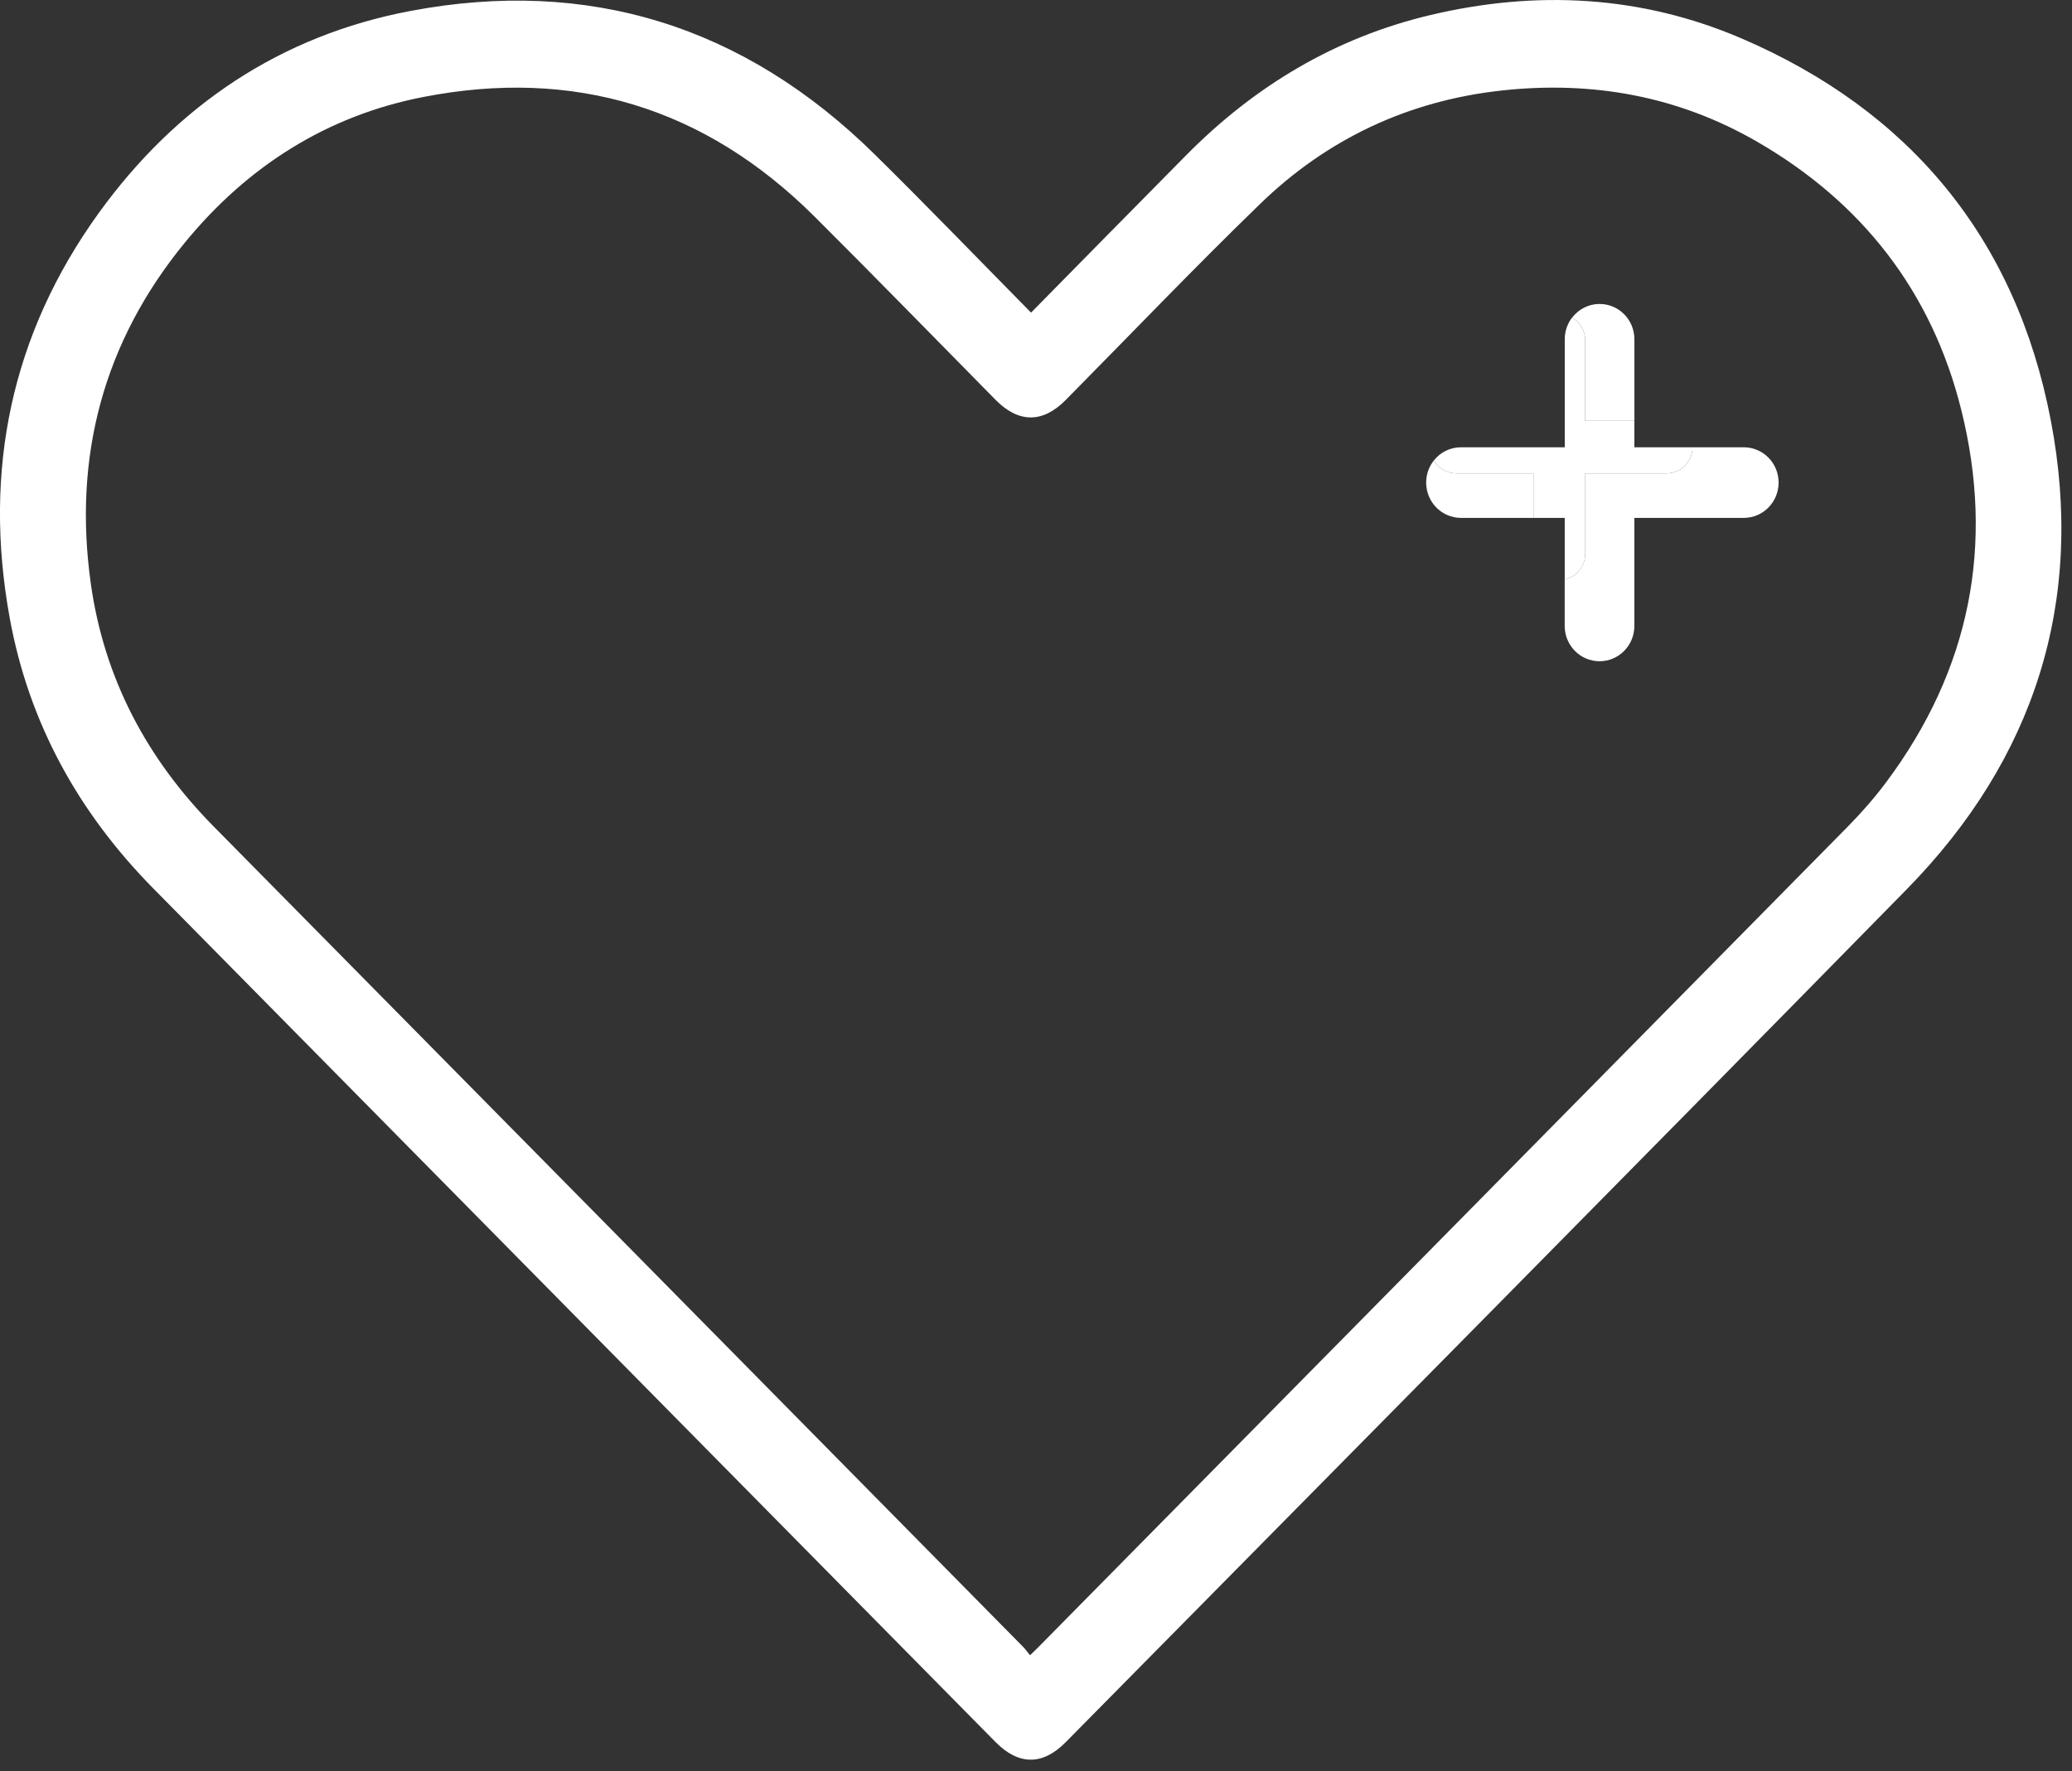 <svg width="62" height="53" viewBox="0 0 62 53" fill="none" xmlns="http://www.w3.org/2000/svg">
<rect x="0" y="0" width="62" height="53" fill="#333333" stroke="none"/>
<g clip-path="url(#clip0)">
<path d="M61.367 12.586C60.324 7.131 57.142 3.308 52.103 1.146C49.098 -0.142 45.958 -0.301 42.786 0.454C39.959 1.127 37.549 2.567 35.5 4.639C33.953 6.201 32.412 7.772 30.852 9.355C29.277 7.758 27.743 6.166 26.17 4.617C22.272 0.778 17.613 -0.678 12.287 0.327C8.406 1.058 5.281 3.152 2.953 6.377C0.339 10.001 -0.511 14.073 0.288 18.478C0.861 21.639 2.354 24.324 4.591 26.591C12.99 35.103 21.389 43.617 29.787 52.129C30.48 52.832 31.199 52.835 31.886 52.138C40.277 43.633 48.684 35.144 57.052 26.615C60.877 22.718 62.401 17.996 61.367 12.586ZM56.442 23.405C56.096 23.869 55.711 24.309 55.306 24.721C47.221 32.924 39.13 41.122 31.041 49.321C30.98 49.384 30.914 49.443 30.821 49.534C30.746 49.442 30.681 49.35 30.605 49.273C22.537 41.093 14.47 32.914 6.399 24.738C4.398 22.711 3.114 20.303 2.716 17.456C2.184 13.651 3.1 10.227 5.532 7.259C7.404 4.976 9.777 3.467 12.658 2.904C17.162 2.023 21.093 3.212 24.375 6.483C26.195 8.296 27.988 10.139 29.792 11.967C30.482 12.666 31.203 12.666 31.892 11.967C33.825 10.012 35.725 8.023 37.698 6.11C39.717 4.15 42.148 3.013 44.938 2.708C47.641 2.413 50.209 2.871 52.58 4.242C55.706 6.049 57.8 8.713 58.684 12.256C59.698 16.313 58.944 20.053 56.442 23.405Z" fill="white"/>
<path d="M47.435 16.57V14.165H49.871C50.297 14.165 50.643 13.816 50.646 13.385H48.905V12.593H47.435V10.188C47.435 9.894 47.276 9.639 47.041 9.503C46.904 9.682 46.822 9.907 46.822 10.151V13.385H43.716C43.389 13.385 43.098 13.537 42.907 13.777C43.042 14.009 43.29 14.165 43.575 14.165H45.885V15.498H46.821V17.339C47.172 17.264 47.435 16.948 47.435 16.57Z" fill="white"/>
<path d="M47.435 10.189V12.594H48.906V10.153C48.906 9.569 48.44 9.096 47.864 9.096C47.53 9.096 47.233 9.257 47.042 9.505C47.276 9.64 47.435 9.895 47.435 10.189Z" fill="white"/>
<path d="M43.575 14.165C43.29 14.165 43.042 14.009 42.907 13.777C42.762 13.958 42.675 14.19 42.675 14.441C42.675 15.025 43.141 15.498 43.717 15.498H45.885V14.165H43.575Z" fill="white"/>
<path d="M52.179 13.385H50.646C50.642 13.816 50.298 14.165 49.871 14.165H47.434V16.57C47.434 16.948 47.171 17.264 46.82 17.339V18.731C46.82 19.315 47.287 19.788 47.862 19.788C48.438 19.788 48.905 19.315 48.905 18.731V15.498H52.179C52.755 15.498 53.221 15.025 53.221 14.441C53.221 13.857 52.755 13.385 52.179 13.385Z" fill="white"/>
</g>
<defs>
<clipPath id="clip0">
<rect width="61.684" height="52.657" fill="white"/>
</clipPath>
</defs>
</svg>
